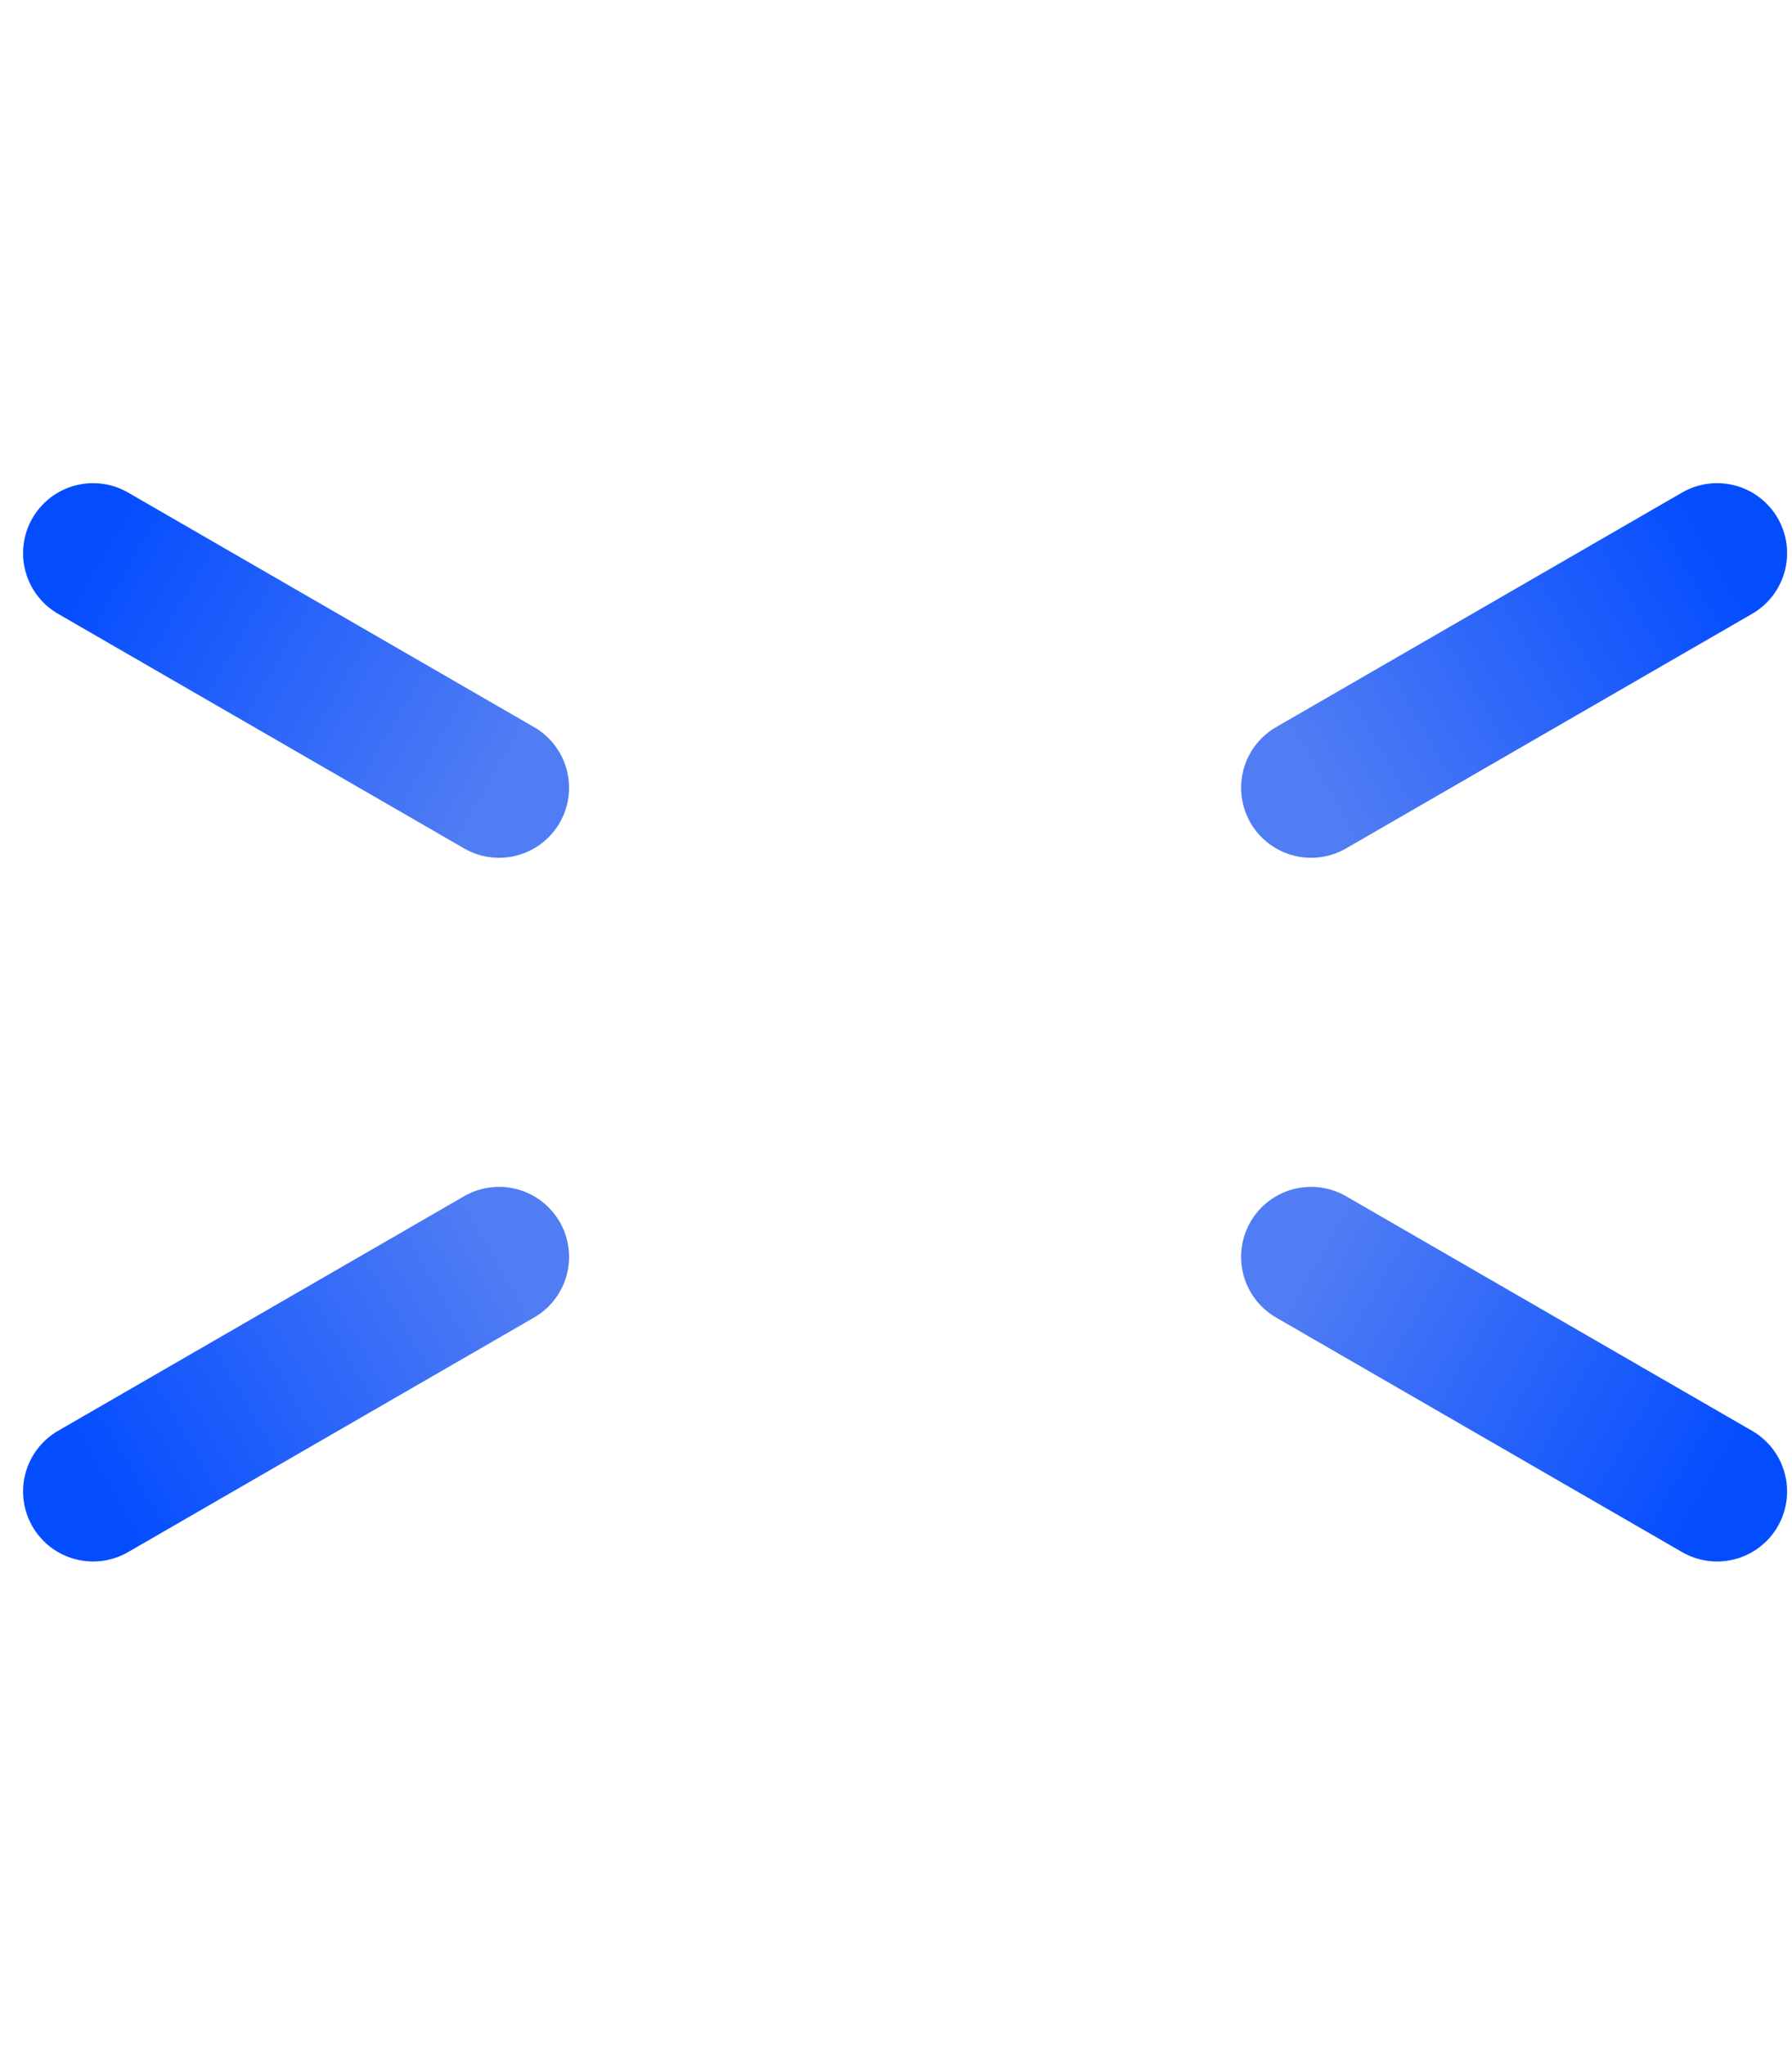 <?xml version="1.0" encoding="UTF-8"?>
<svg width="64px" height="73px" viewBox="0 0 64 73" version="1.1" xmlns="http://www.w3.org/2000/svg" xmlns:xlink="http://www.w3.org/1999/xlink">
    <!-- Generator: Sketch 59.1 (86144) - https://sketch.com -->
    <title>编组 3备份</title>
    <desc>Created with Sketch.</desc>
    <defs>
        <linearGradient x1="50%" y1="0%" x2="50%" y2="100%" id="linearGradient-1">
            <stop stop-color="#044DFF" offset="0%"></stop>
            <stop stop-color="#517DF4" offset="100%"></stop>
        </linearGradient>
        <linearGradient x1="50%" y1="0%" x2="50%" y2="100%" id="linearGradient-2">
            <stop stop-color="#044DFF" offset="0%"></stop>
            <stop stop-color="#517DF4" offset="100%"></stop>
        </linearGradient>
    </defs>
    <g id="页面-1" stroke="none" stroke-width="1" fill="none" fill-rule="evenodd" stroke-linecap="round">
        <g id="1备份" transform="translate(-651, -1537)" stroke-width="5">
            <g id="彩色" transform="translate(137, 535)">
                <g id="编组-3备份" transform="translate(517, 1005)">
                    <line x1="29.78" y1="0.405" x2="29.78" y2="16.595" id="直线-2" stroke="url(#linearGradient-1)"></line>
                    <line x1="51.073" y1="12.565" x2="51.076" y2="29.31" id="直线-2" stroke="url(#linearGradient-2)" transform="translate(51.075, 20.938) rotate(60) translate(-51.075, -20.938) "></line>
                    <line x1="51.076" y1="37.69" x2="51.073" y2="54.435" id="直线-2" stroke="url(#linearGradient-2)" transform="translate(51.075, 46.062) rotate(120) translate(-51.075, -46.062) "></line>
                    <line x1="29.78" y1="50.405" x2="29.78" y2="66.595" id="直线-2" stroke="url(#linearGradient-1)" transform="translate(29.78, 58.5) rotate(180) translate(-29.78, -58.5) "></line>
                    <line x1="7.573" y1="37.69" x2="7.576" y2="54.435" id="直线-2" stroke="url(#linearGradient-2)" transform="translate(7.574, 46.062) rotate(240) translate(-7.574, -46.062) "></line>
                    <line x1="7.576" y1="12.565" x2="7.573" y2="29.31" id="直线-2" stroke="url(#linearGradient-2)" transform="translate(7.574, 20.938) rotate(300) translate(-7.574, -20.938) "></line>
                </g>
            </g>
        </g>
    </g>
</svg>